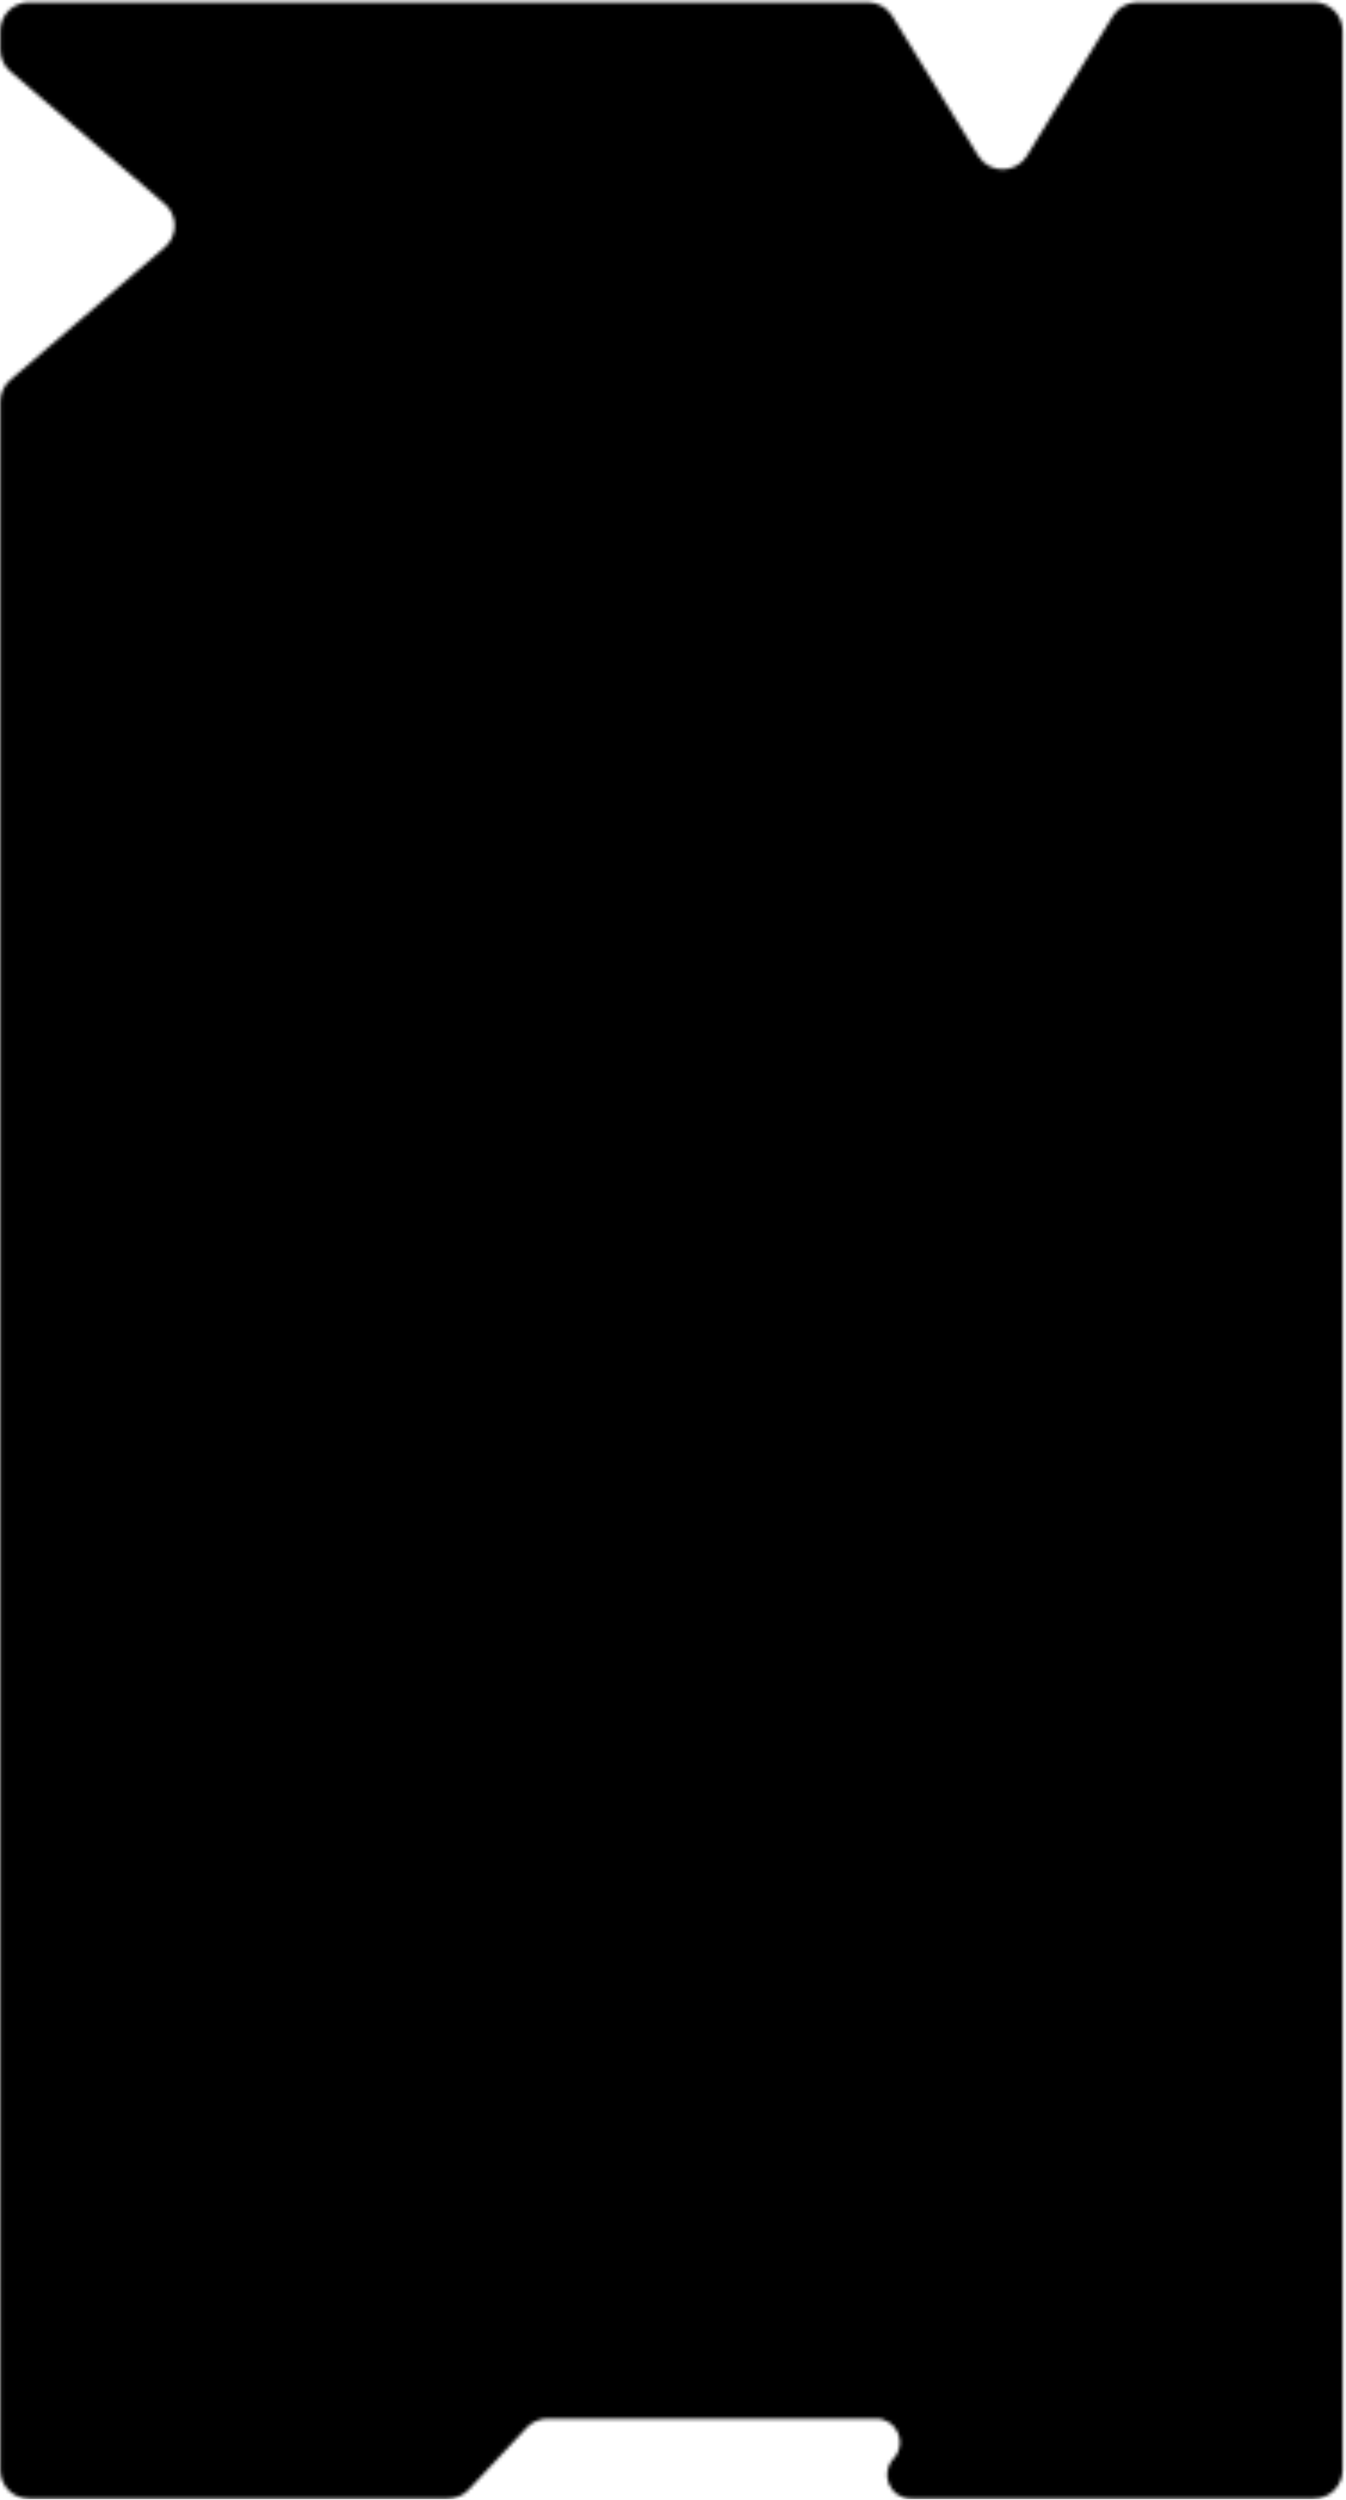 <svg width="376" height="698" viewBox="0 0 376 698" fill="none" xmlns="http://www.w3.org/2000/svg"
    preserveAspectRatio="none">
    <mask id="mask0_2188_8586" style="mask-type:alpha" maskUnits="userSpaceOnUse" x="0" y="0" width="376" height="698">
        <path fill-rule="evenodd" clip-rule="evenodd"
            d="M242.425 0.638C245.203 0.638 247.782 2.08 249.238 4.446L273.249 43.467C276.373 48.543 283.752 48.543 286.876 43.467L310.887 4.446C312.343 2.08 314.922 0.638 317.7 0.638H367.062C371.481 0.638 375.062 4.22 375.062 8.638V689.638C375.062 694.056 371.481 697.638 367.062 697.638H254.463C248.657 697.638 245.65 690.709 249.616 686.468V686.468C253.582 682.228 250.575 675.299 244.769 675.299H152.963C150.748 675.299 148.632 676.217 147.12 677.834L130.97 695.103C129.457 696.72 127.341 697.638 125.127 697.638H8.062C3.644 697.638 0.062 694.056 0.062 689.638V112.169C0.062 109.836 1.081 107.619 2.851 106.099L45.992 69.064C49.711 65.871 49.711 60.116 45.992 56.924L2.851 19.889C1.081 18.369 0.062 16.152 0.062 13.819V8.638C0.062 4.22 3.644 0.638 8.062 0.638H242.425Z"
            fill="black" />
    </mask>
    <g mask="url(#mask0_2188_8586)">
        <rect x="-633.938" y="-53.131" width="1267.43" height="750.901" fill="black" />
    </g>
</svg>